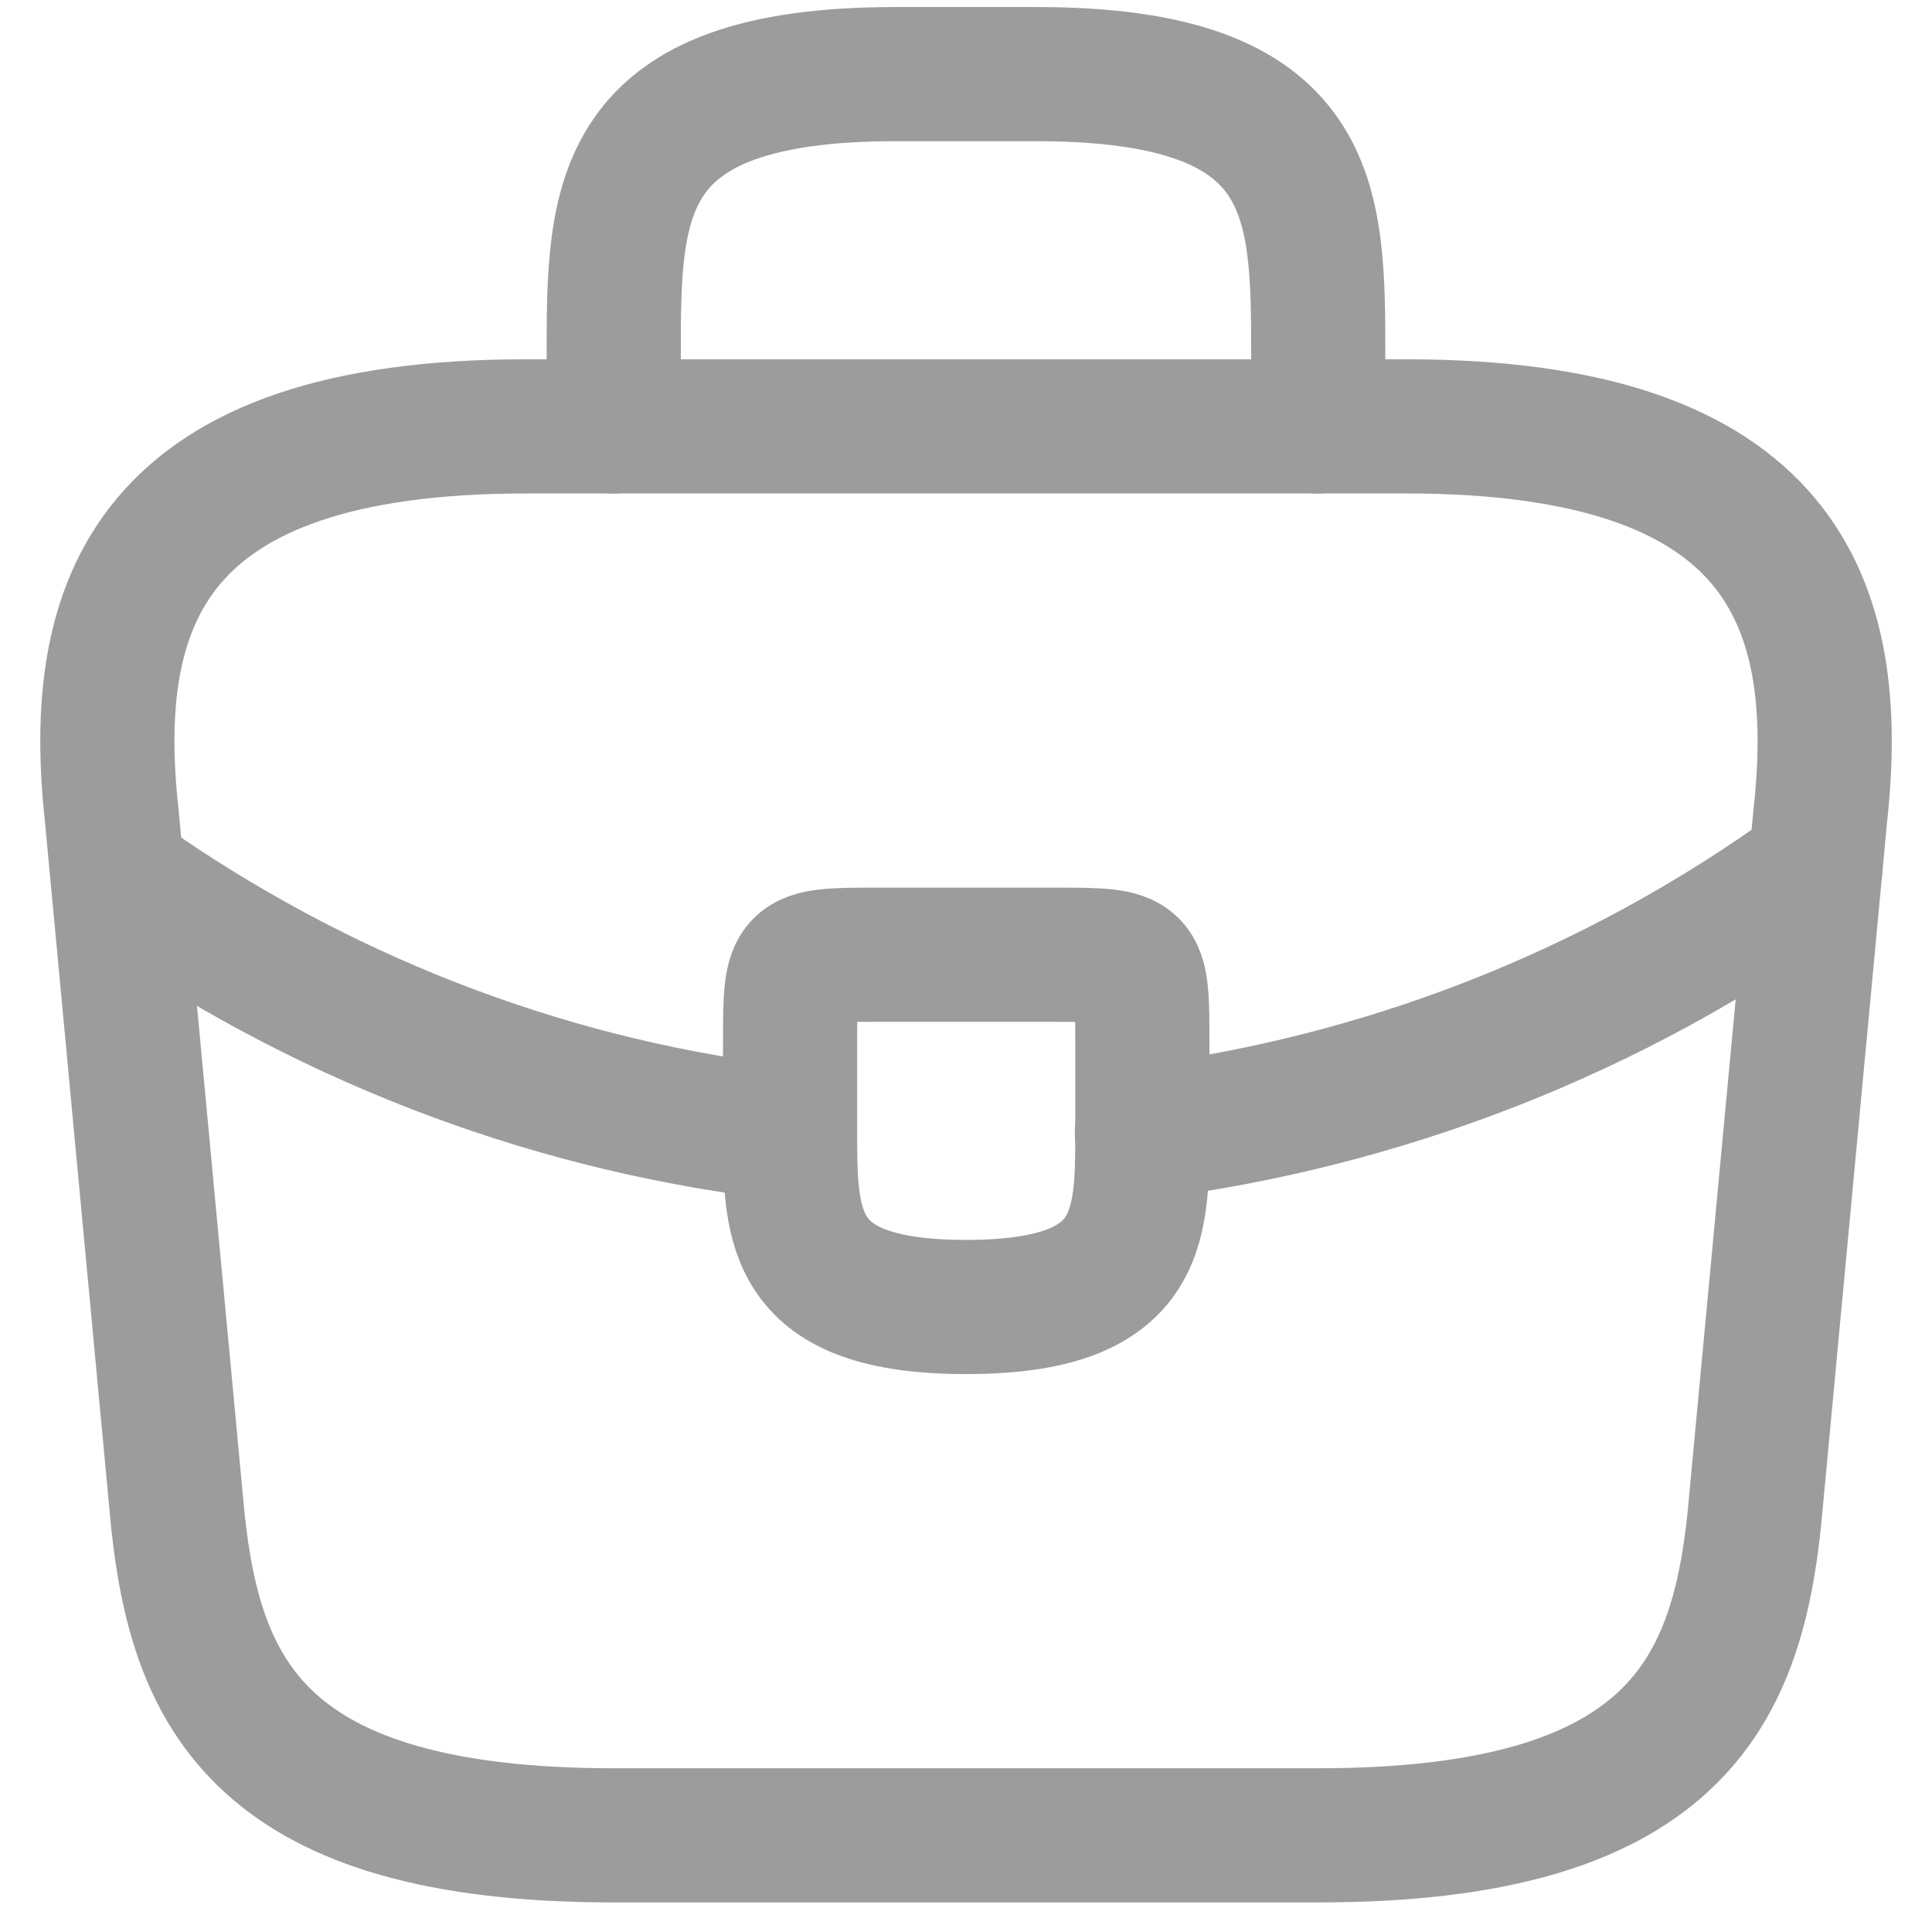 <svg xmlns="http://www.w3.org/2000/svg" width="36" height="36" fill="none" stroke="#9c9c9c" stroke-width="2.5" stroke-miterlimit="10" stroke-linejoin="round" xmlns:v="https://vecta.io/nano"><path d="M11.437 34.199h13.127c6.596 0 7.778-2.642 8.122-5.858l1.231-13.127c.443-4.004-.706-7.269-7.712-7.269H9.796c-7.007 0-8.155 3.265-7.712 7.269l1.231 13.127c.345 3.216 1.526 5.858 8.122 5.858z"/><path d="M11.436 7.945V6.632c0-2.904 0-5.251 5.251-5.251h2.625c5.251 0 5.251 2.346 5.251 5.251v1.313" stroke-linecap="round"/><path d="M21.286 19.431v1.641.033c0 1.789-.016 3.249-3.282 3.249-3.249 0-3.282-1.444-3.282-3.233v-1.69c0-1.641 0-1.641 1.641-1.641h3.282c1.641 0 1.641 0 1.641 1.641z"/><path d="M33.83 16.149c-3.79 2.757-8.122 4.398-12.553 4.956M2.602 16.592c3.692 2.527 7.86 4.053 12.11 4.529" stroke-linecap="round"/></svg>